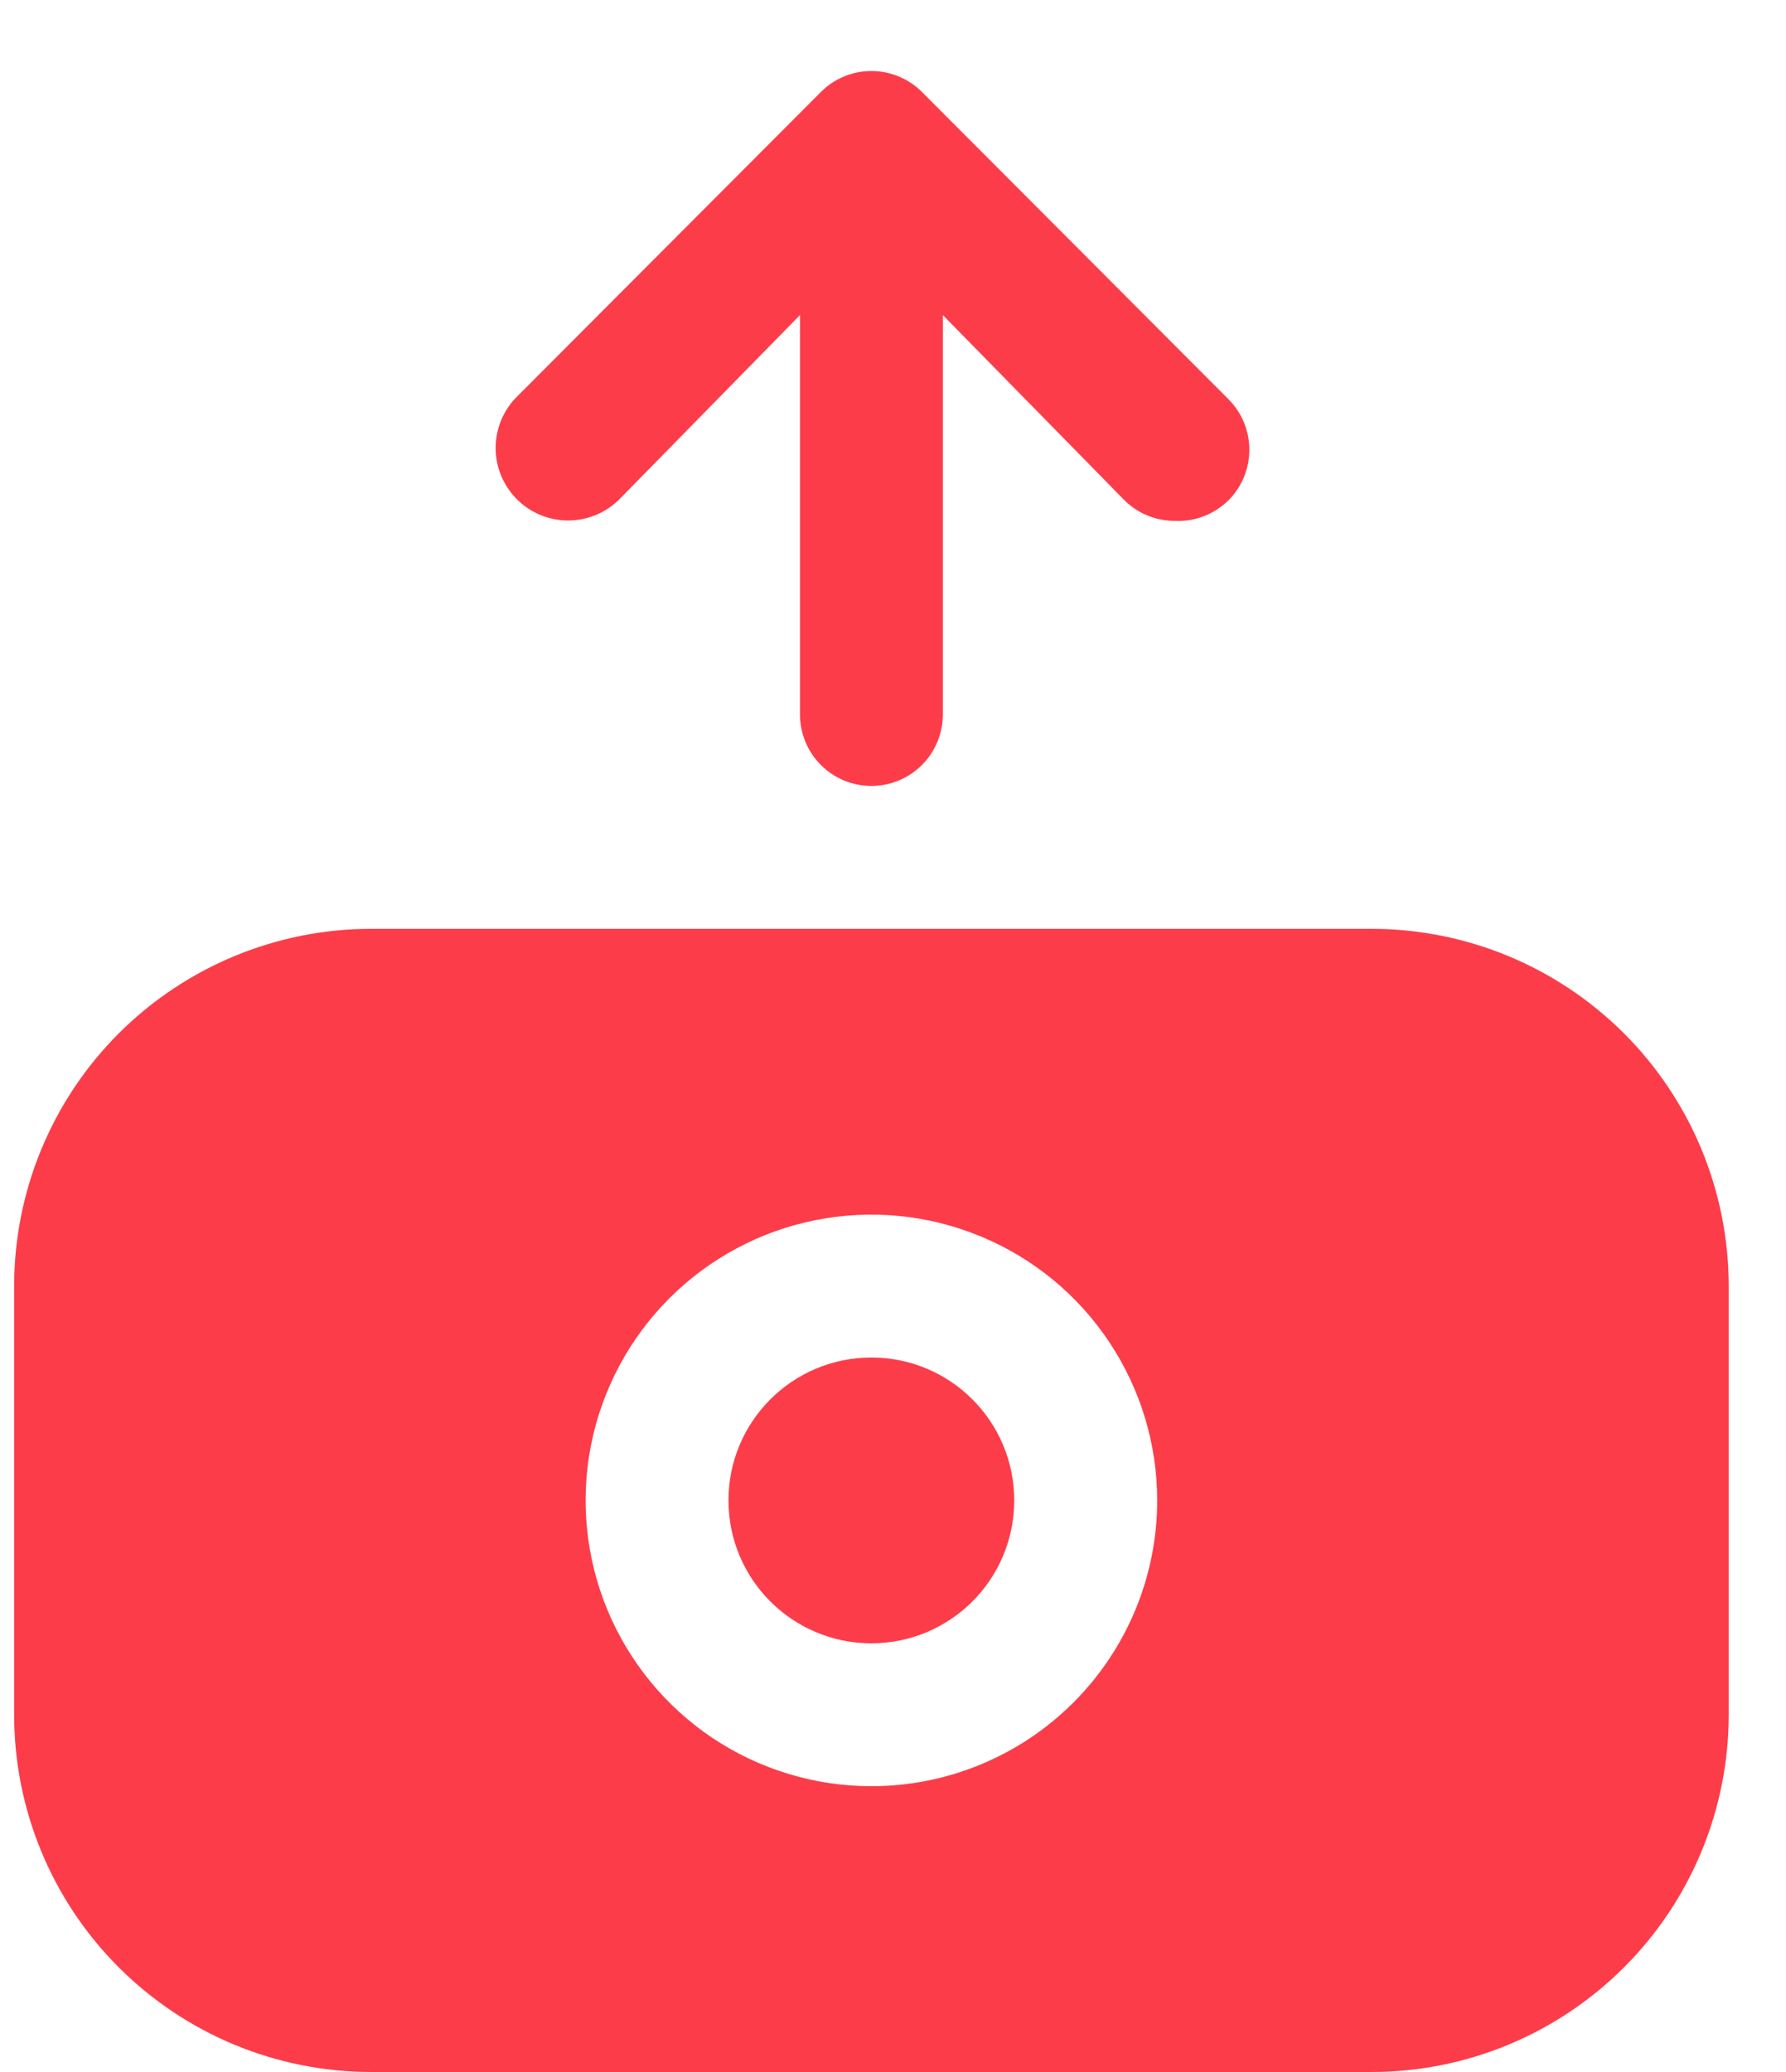 <svg width="25" height="29" viewBox="0 0 25 29" fill="none" xmlns="http://www.w3.org/2000/svg">
<path d="M19.198 13H5.198C3.871 13 2.6 13.527 1.662 14.464C0.724 15.402 0.198 16.674 0.198 18V24C0.198 25.326 0.724 26.598 1.662 27.535C2.6 28.473 3.871 29 5.198 29H19.198C20.524 29 21.795 28.473 22.733 27.535C23.671 26.598 24.198 25.326 24.198 24V18C24.198 16.674 23.671 15.402 22.733 14.464C21.795 13.527 20.524 13 19.198 13ZM12.197 25C11.406 25 10.633 24.765 9.975 24.326C9.317 23.886 8.805 23.262 8.502 22.531C8.199 21.8 8.12 20.996 8.274 20.22C8.429 19.444 8.81 18.731 9.369 18.172C9.928 17.612 10.641 17.231 11.417 17.077C12.193 16.922 12.997 17.002 13.728 17.305C14.459 17.607 15.084 18.12 15.523 18.778C15.963 19.436 16.198 20.209 16.198 21C16.198 22.061 15.776 23.078 15.026 23.828C14.276 24.579 13.258 25 12.197 25Z" fill="#FD3C4A"/>
<path d="M12.197 23C13.302 23 14.197 22.105 14.197 21C14.197 19.895 13.302 19 12.197 19C11.093 19 10.197 19.895 10.197 21C10.197 22.105 11.093 23 12.197 23Z" fill="#FD3C4A"/>
<path d="M12.908 1.29C12.815 1.196 12.704 1.122 12.582 1.071C12.46 1.02 12.33 0.994 12.198 0.994C12.066 0.994 11.935 1.02 11.813 1.071C11.691 1.122 11.581 1.196 11.488 1.29L7.248 5.54C7.054 5.727 6.943 5.983 6.938 6.252C6.933 6.521 7.036 6.781 7.223 6.975C7.41 7.169 7.666 7.28 7.935 7.285C8.204 7.289 8.464 7.187 8.658 7L11.198 4.41V10C11.198 10.265 11.303 10.52 11.491 10.707C11.678 10.895 11.932 11 12.198 11C12.463 11 12.717 10.895 12.905 10.707C13.092 10.52 13.198 10.265 13.198 10V4.41L15.738 7C15.924 7.185 16.175 7.289 16.438 7.29C16.578 7.298 16.718 7.276 16.848 7.226C16.979 7.176 17.098 7.099 17.198 7C17.384 6.813 17.488 6.559 17.488 6.295C17.488 6.031 17.384 5.777 17.198 5.59L12.908 1.29Z" fill="#FD3C4A"/>
</svg>
